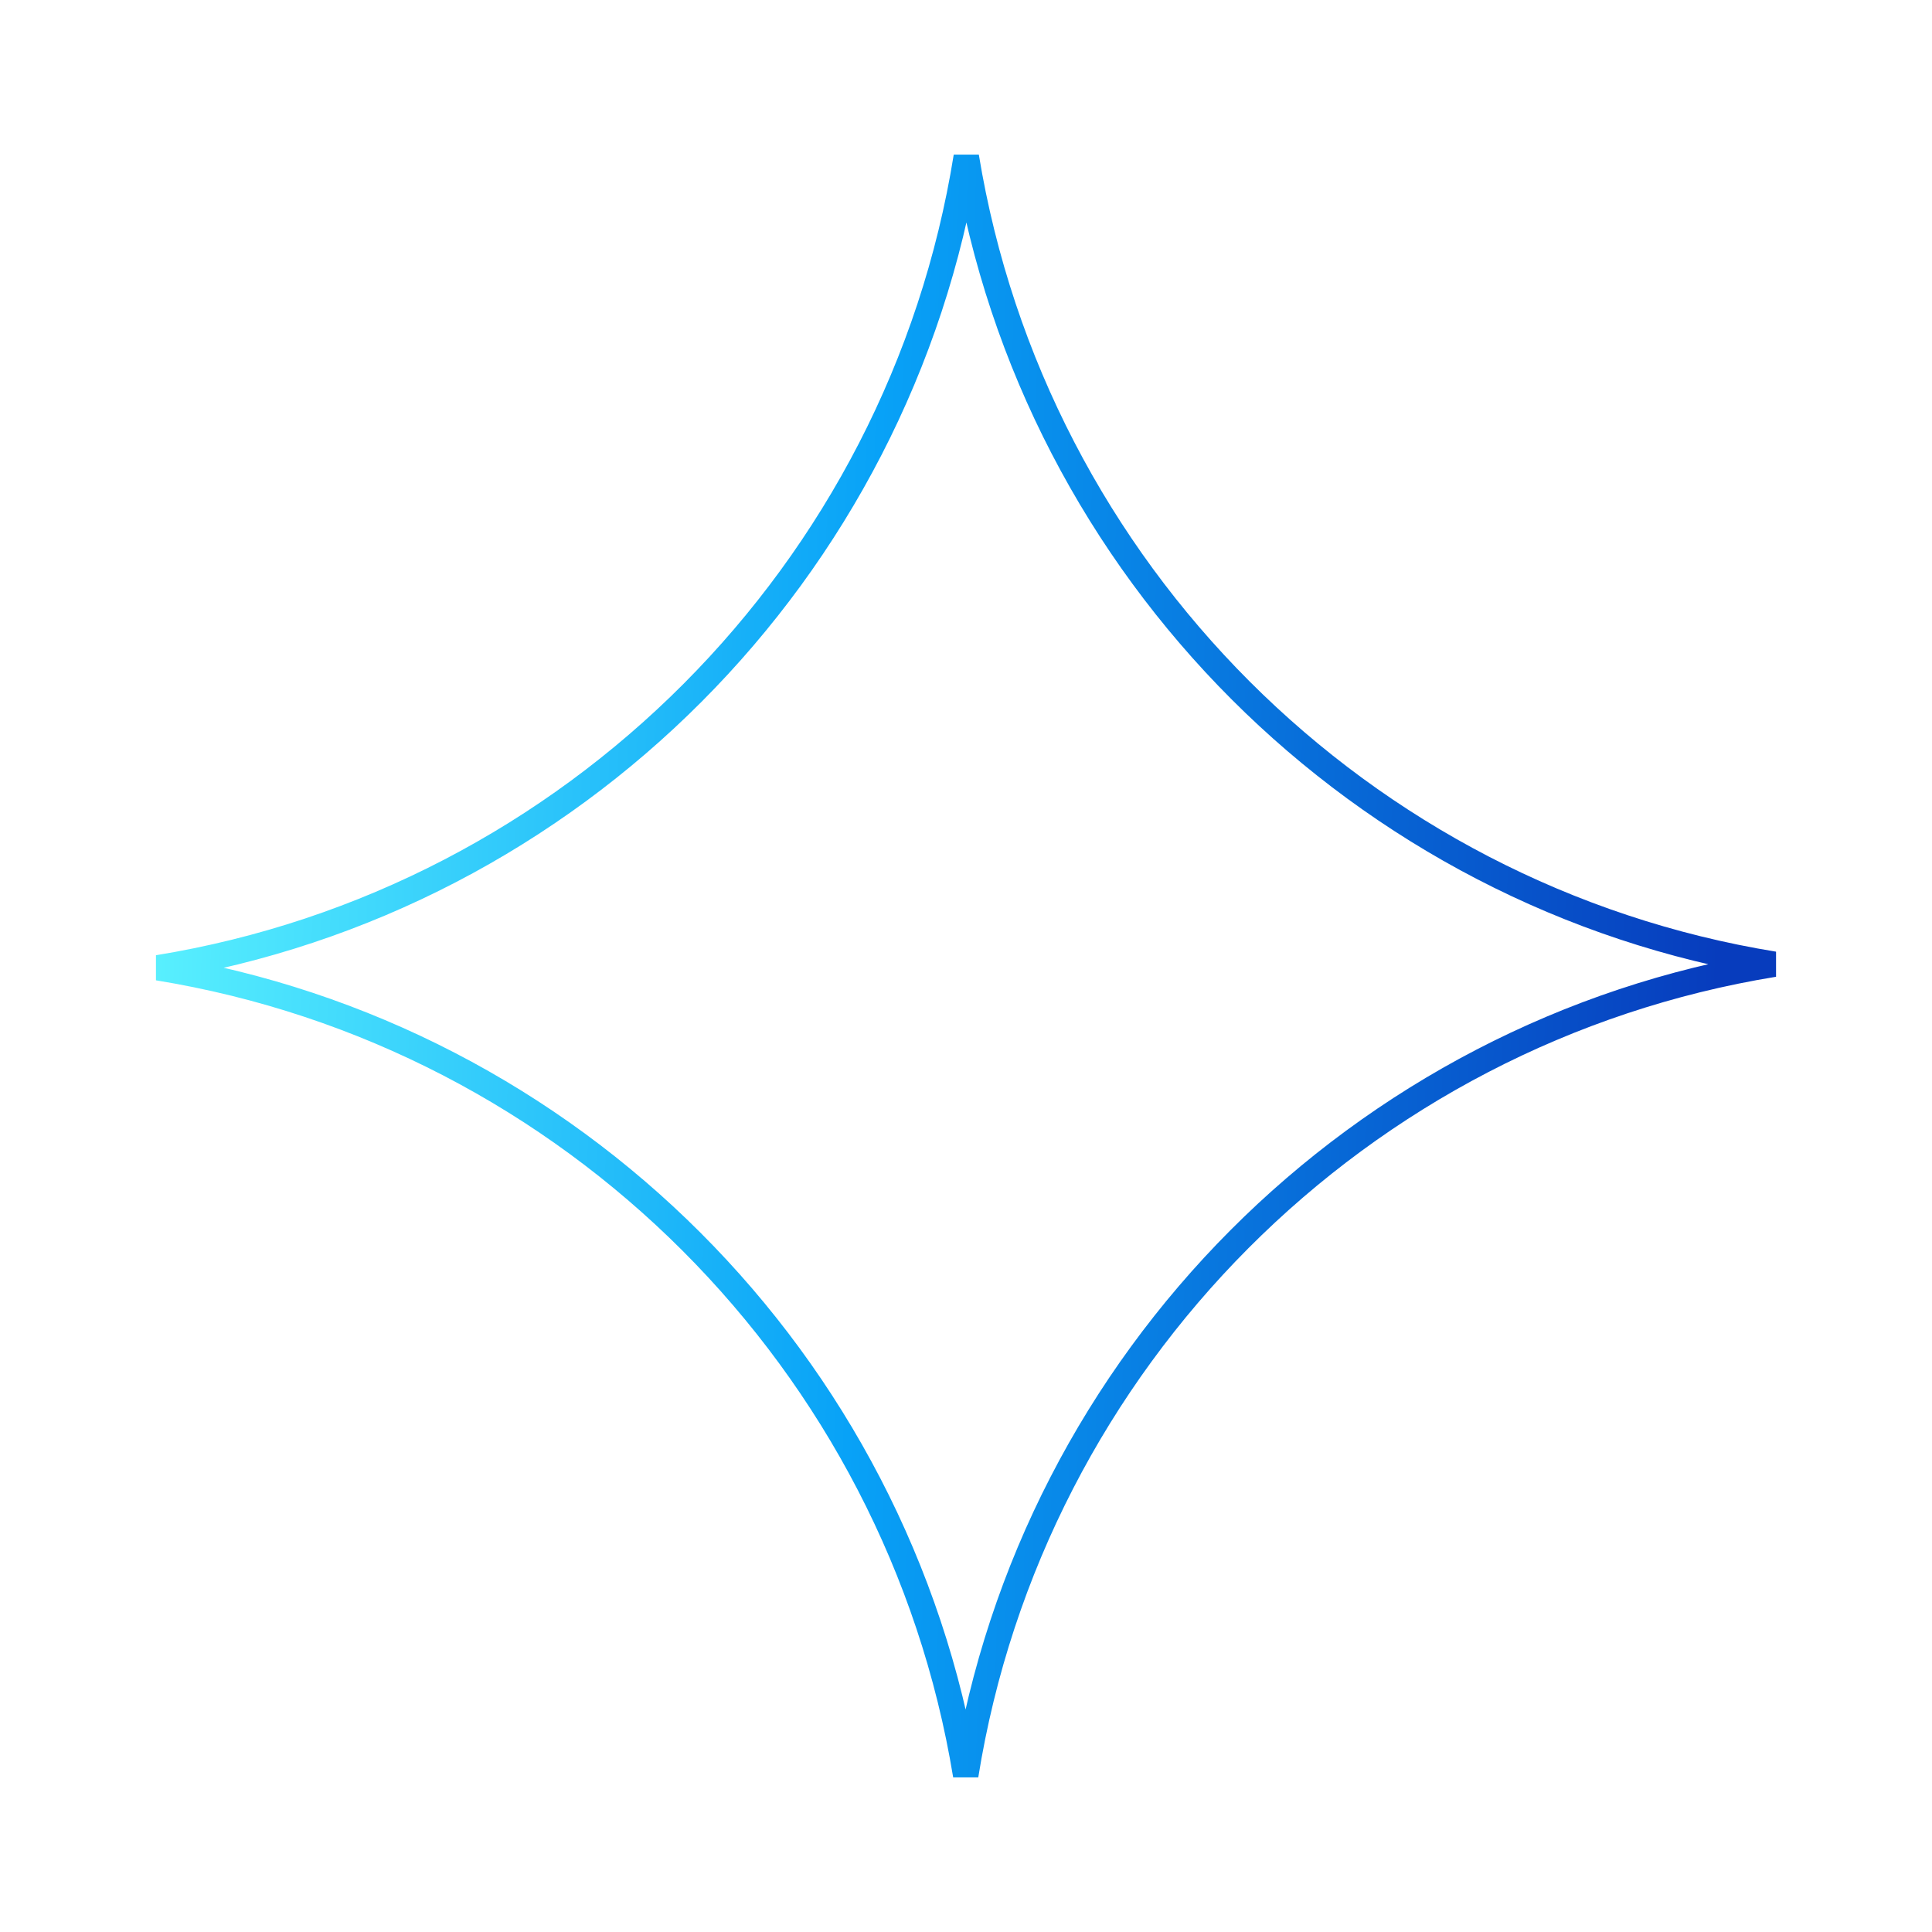 <svg width="76" height="76" viewBox="0 0 76 76" fill="none" xmlns="http://www.w3.org/2000/svg">
<path d="M37.989 69.838C35.318 53.56 22.475 40.714 6.215 38.07C22.522 35.419 35.392 22.506 38.011 6.162C40.682 22.44 53.525 35.286 69.785 37.93C53.478 40.581 40.608 53.494 37.989 69.838Z" stroke="url(#paint0_linear_1058_918)"/>
<defs>
<linearGradient id="paint0_linear_1058_918" x1="67.179" y1="51.37" x2="1.998" y2="49.292" gradientUnits="userSpaceOnUse">
<stop stop-color="#073CBD"/>
<stop offset="0.516" stop-color="#08A2F7"/>
<stop offset="1" stop-color="#63FAFF"/>
</linearGradient>
</defs>
</svg>
